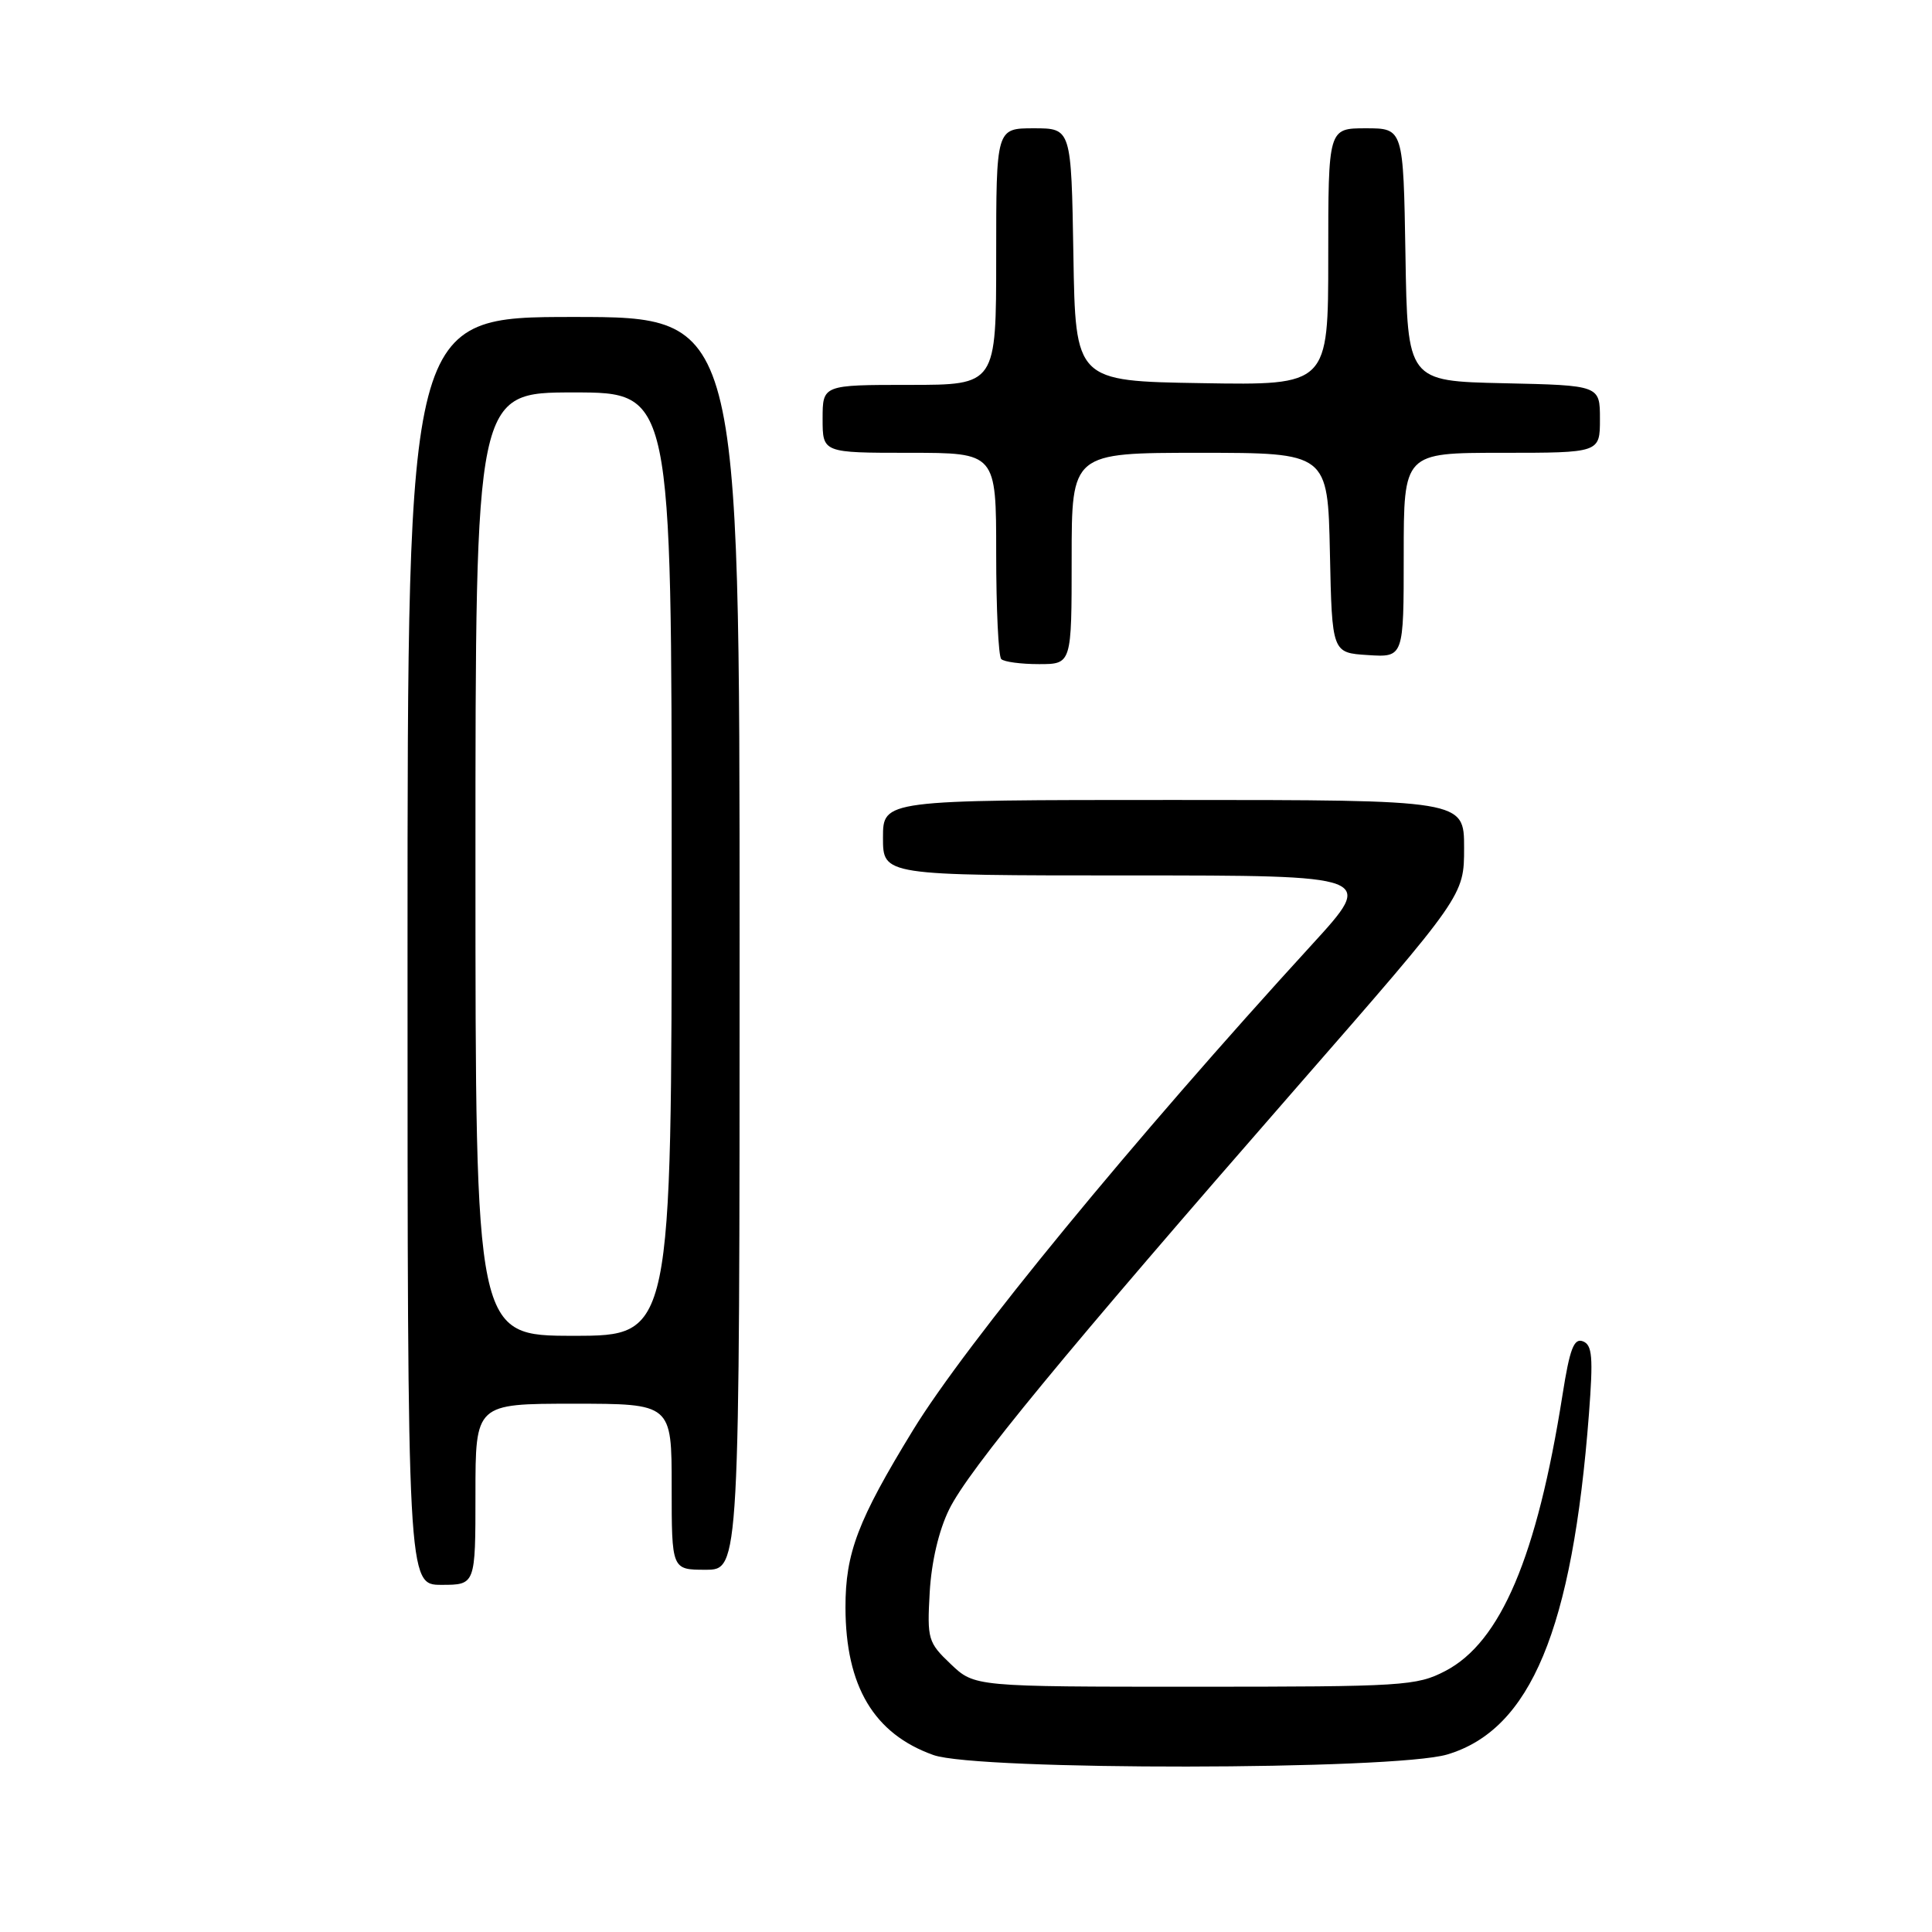 <?xml version="1.0" encoding="UTF-8" standalone="no"?>
<!DOCTYPE svg PUBLIC "-//W3C//DTD SVG 1.1//EN" "http://www.w3.org/Graphics/SVG/1.1/DTD/svg11.dtd" >
<svg xmlns="http://www.w3.org/2000/svg" xmlns:xlink="http://www.w3.org/1999/xlink" version="1.1" viewBox="0 0 256 256">
 <g >
 <path fill="currentColor"
d=" M 191.76 232.48 C 202.82 229.19 208.35 215.92 210.54 187.40 C 211.12 179.81 210.99 178.21 209.74 177.73 C 208.55 177.28 208.00 178.73 207.04 184.83 C 203.66 206.26 198.85 217.61 191.50 221.42 C 187.72 223.39 185.91 223.50 158.32 223.50 C 129.13 223.50 129.13 223.50 125.98 220.50 C 122.97 217.64 122.84 217.20 123.19 211.00 C 123.42 206.96 124.39 202.80 125.77 200.00 C 128.35 194.74 141.02 179.36 171.81 144.09 C 194.00 118.67 194.00 118.67 194.00 112.34 C 194.00 106.00 194.00 106.00 155.50 106.00 C 117.00 106.00 117.00 106.00 117.00 111.00 C 117.00 116.00 117.00 116.00 149.61 116.00 C 182.22 116.00 182.22 116.00 173.86 125.14 C 150.17 151.03 127.99 178.04 120.98 189.50 C 113.66 201.46 112.02 205.78 112.03 213.00 C 112.05 223.45 115.80 229.74 123.68 232.55 C 129.51 234.63 184.72 234.57 191.76 232.48 Z  M 63.00 198.00 C 63.00 186.00 63.00 186.00 76.00 186.00 C 89.00 186.00 89.00 186.00 89.00 197.00 C 89.00 208.00 89.00 208.00 93.50 208.00 C 98.00 208.00 98.00 208.00 98.00 125.00 C 98.00 42.00 98.00 42.00 76.00 42.00 C 54.00 42.00 54.00 42.00 54.00 126.00 C 54.00 210.00 54.00 210.00 58.50 210.00 C 63.00 210.00 63.00 210.00 63.00 198.00 Z  M 142.00 74.00 C 142.00 60.00 142.00 60.00 158.97 60.00 C 175.94 60.00 175.94 60.00 176.22 73.25 C 176.50 86.50 176.50 86.50 181.25 86.80 C 186.00 87.11 186.00 87.11 186.00 73.55 C 186.00 60.00 186.00 60.00 199.00 60.00 C 212.00 60.00 212.00 60.00 212.00 55.53 C 212.00 51.06 212.00 51.06 199.25 50.78 C 186.50 50.50 186.50 50.50 186.23 33.75 C 185.95 17.00 185.95 17.00 180.98 17.00 C 176.00 17.00 176.00 17.00 176.00 34.02 C 176.00 51.05 176.00 51.05 159.25 50.77 C 142.50 50.50 142.50 50.50 142.23 33.75 C 141.95 17.00 141.95 17.00 136.98 17.00 C 132.00 17.00 132.00 17.00 132.00 34.00 C 132.00 51.00 132.00 51.00 120.50 51.00 C 109.00 51.00 109.00 51.00 109.00 55.50 C 109.00 60.00 109.00 60.00 120.50 60.00 C 132.00 60.00 132.00 60.00 132.00 73.33 C 132.00 80.67 132.30 86.97 132.67 87.33 C 133.03 87.70 135.28 88.00 137.67 88.00 C 142.00 88.00 142.00 88.00 142.00 74.00 Z  M 63.00 114.50 C 63.00 52.00 63.00 52.00 76.00 52.00 C 89.00 52.00 89.00 52.00 89.00 114.50 C 89.00 177.00 89.00 177.00 76.00 177.00 C 63.00 177.00 63.00 177.00 63.00 114.50 Z "/>
</g>
</svg>